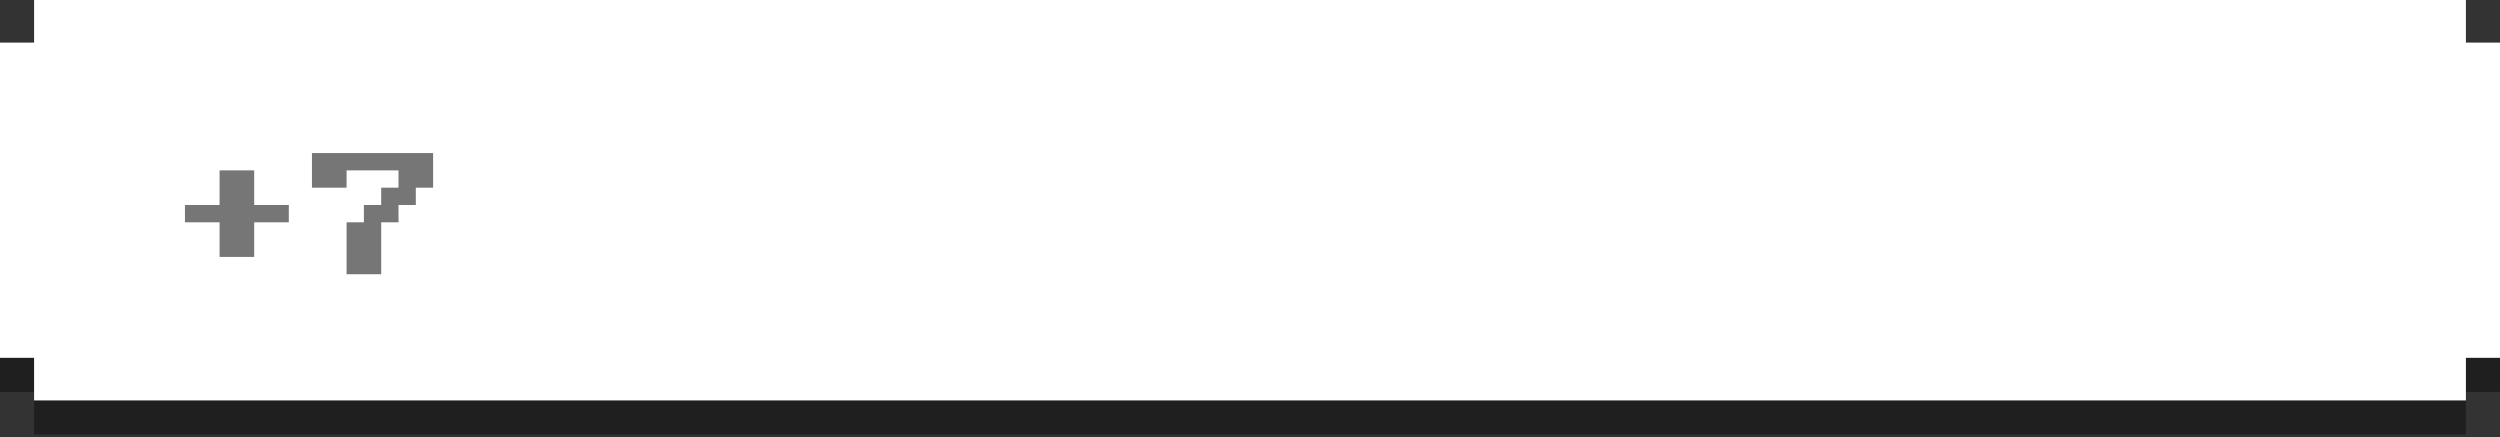 <svg width="343" height="60" viewBox="0 0 343 60" fill="none" xmlns="http://www.w3.org/2000/svg">
<rect x="0" y="0" width="343" height="60" fill="#333333" stroke="none"/>
<g clip-path="url(#clip0_334_10689)">
<path d="M341.833 49.091H340.657H339.49H338.322V50.258V51.426V52.593V53.768H339.49H340.657H341.833H343V52.593V51.426V50.258V49.091H341.833Z" fill="#1F1F1F"/>
<path d="M335.987 54.936H334.819H333.652H333.644H332.678H332.477H331.309H330.536H330.142H328.974H328.394H327.806H326.639H326.252H325.464H324.296H324.095H323.129H321.953H319.812H318.451H317.67H317.283H316.858H316.116H315.528H314.948H314.701H313.781H313.386H312.613H312.559H312.312H311.237H310.417H309.095H308.275H306.953H306.134H304.811H304H302.67H301.842H300.528H299.701H298.371H297.559H296.229H295.417H294.087H293.275H291.945H291.134H289.804H288.976H287.662H286.835H285.52H284.693H283.371H282.551H281.229H280.417H279.087H278.275H276.945H276.133H274.803H273.976H272.662H271.834H270.504H269.693H268.363H267.551H266.221H265.409H264.079H263.267H261.937H261.11H259.803H258.968H257.662H256.834H255.504H254.693H253.363H252.551H251.221H250.409H249.079H248.252H246.937H246.11H244.796H243.968H242.638H241.826H240.497H239.685H238.355H237.543H236.213H235.401H234.079H233.252H231.937H231.11H229.78H228.968H227.638H226.826H225.496H224.685H223.355H222.543H221.213H220.386H219.071H218.244H216.929H216.102H214.772H213.96H212.63H211.818H210.496H209.677H208.355H207.527H206.213H205.385H204.071H203.244H201.914H201.102H199.772H198.96H197.63H196.818H195.488H194.677H193.347H192.519H191.205H190.378H189.055H188.236H186.914H186.094H184.772H183.952H182.63H181.811H180.488H179.661H178.347H177.519H176.205H175.377H174.048H173.236H171.906H171.094H169.764H168.952H167.622H166.795H165.48H164.653H163.339H162.511H161.189H160.37H159.047H158.228H156.906H156.094H154.764H153.952H152.622H151.795H150.48H149.653H148.323H147.511H146.181H145.37H144.04H143.228H141.898H141.086H139.756H138.929H137.614H136.787H135.473H134.645H133.323H132.511H131.181H130.369H129.039H128.228H126.898H126.07H124.756H123.929H122.614H121.787H120.457H119.645H118.315H117.503H116.173H115.362H114.032H113.22H111.89H111.063H109.756H108.921H107.599H106.787H105.457H104.645H103.315H102.503H101.173H100.361H99.031H98.204H96.89H96.062H94.748H93.921H92.591H91.779H90.449H89.637H88.307H87.495H86.173H85.346H84.031H83.204H81.89H81.062H79.732H78.921H77.591H76.779H75.449H74.637H73.307H72.495H71.165H70.338H69.024H68.196H66.866H66.055H64.725H63.913H62.59H61.771H60.449H59.629H58.307H57.48H56.165H55.338H54.023H53.196H51.866H51.054H49.724H48.913H47.583H46.771H45.441H44.629H43.299H42.472H41.157H40.33H39.008H38.188H36.866H36.047H34.724H33.905H32.583H31.771H30.688H30.441H30.387H29.613H29.219H28.299H28.052H27.472H26.884H26.142H25.717H25.33H24.549H23.188H21.046H19.871H18.905H18.704H17.536H16.747H16.361H15.193H14.606H14.026H12.858H12.464H11.691H10.523H10.322H9.356H9.348H8.18H7.013H5.845H4.678V56.103V57.271V58.439V59.606H5.845H7.013H8.18H9.348H9.356H10.322H10.523H11.691H12.464H12.858H14.026H14.606H15.193H16.361H16.747H17.536H18.704H18.905H19.871H21.039H21.046H22.206H23.188H23.374H24.549H25.33H25.717H26.142H26.884H27.472H28.052H28.299H29.219H29.613H30.387H30.441H30.688H31.771H32.583H33.905H34.724H36.047H36.866H38.188H39.008H40.33H41.157H42.472H43.299H44.629H45.441H46.771H47.583H48.913H49.724H51.054H51.866H53.196H54.023H55.338H56.165H57.48H58.307H59.629H60.449H61.771H62.59H63.913H64.725H66.055H66.866H68.196H69.024H70.338H71.165H72.495H73.307H74.637H75.449H76.779H77.591H78.921H79.732H81.062H81.89H83.204H84.031H85.346H86.173H87.495H88.307H89.637H90.449H91.779H92.591H93.921H94.748H96.062H96.89H98.204H99.031H100.361H101.173H102.503H103.315H104.645H105.457H106.787H107.599H108.921H109.756H111.063H111.89H113.22H114.032H115.362H116.173H117.503H118.315H119.645H120.457H121.787H122.614H123.929H124.756H126.07H126.898H128.228H129.039H130.369H131.181H132.511H133.323H134.645H135.473H136.787H137.614H138.929H139.756H141.086H141.898H143.228H144.04H145.37H146.181H147.511H148.323H149.653H150.48H151.795H152.622H153.952H154.764H156.094H156.906H158.228H159.047H160.37H161.189H162.511H163.339H164.653H165.48H166.795H167.622H168.952H169.764H171.094H171.906H173.236H174.048H175.377H176.205H177.519H178.347H179.661H180.488H181.811H182.63H183.952H184.772H186.094H186.914H188.236H189.055H190.378H191.205H192.519H193.347H194.677H195.488H196.818H197.63H198.96H199.772H201.102H201.914H203.244H204.071H205.385H206.213H207.527H208.355H209.677H210.496H211.818H212.63H213.96H214.772H216.102H216.929H218.244H219.071H220.386H221.213H222.543H223.355H224.685H225.496H226.826H227.638H228.968H229.78H231.11H231.937H233.252H234.079H235.401H236.213H237.543H238.355H239.685H240.497H241.826H242.638H243.968H244.796H246.11H246.937H248.252H249.079H250.409H251.221H252.551H253.363H254.693H255.504H256.834H257.662H258.968H259.803H261.11H261.937H263.267H264.079H265.409H266.221H267.551H268.363H269.693H270.504H271.834H272.662H273.976H274.803H276.133H276.945H278.275H279.087H280.417H281.229H282.551H283.371H284.693H285.52H286.835H287.662H288.976H289.804H291.134H291.945H293.275H294.087H295.417H296.229H297.559H298.371H299.701H300.528H301.842H302.67H304H304.811H306.134H306.953H308.275H309.095H310.417H311.237H312.312H312.559H312.613H313.386H313.781H314.701H314.948H315.528H316.116H316.858H317.283H317.67H318.451H319.626H319.812H320.794H321.953H321.961H323.129H324.095H324.296H325.464H326.252H326.639H327.806H328.394H328.974H330.142H330.536H331.309H332.477H332.678H333.644H333.652H334.819H335.987H337.154H338.322V58.439V57.271V56.103V54.936H337.154H335.987Z" fill="#1F1F1F"/>
<path d="M4.678 52.593V51.426V50.258V49.091H3.51H2.343H1.168H0V50.258V51.426V52.593V53.768H1.168H2.343H3.51H4.678V52.593Z" fill="#1F1F1F"/>
<path d="M341.832 5.845H340.657H339.49H338.322V4.678V3.51V2.343V1.175V0H337.155H335.987H334.82H333.652H333.644H332.678H332.477H331.309H330.536H330.142H328.974H328.394H327.807H326.639H326.252H325.464H324.296H324.095H323.129H321.961H321.953H320.794H319.812H319.626H318.451H317.67H317.283H316.858H316.116H315.528H314.948H314.701H313.781H313.386H312.613H312.559H312.312H311.237H310.417H309.095H308.276H306.953H306.134H304.812H304H302.67H301.842H300.528H299.701H298.371H297.559H296.229H295.417H294.087H293.275H291.945H291.134H289.804H288.976H287.662H286.835H285.52H284.693H283.371H282.551H281.229H280.417H279.087H278.275H276.945H276.134H274.804H273.976H272.662H271.835H270.505H269.693H268.363H267.551H266.221H265.409H264.079H263.267H261.938H261.11H259.803H258.968H257.662H256.834H255.505H254.693H253.363H252.551H251.221H250.409H249.079H248.252H246.937H246.11H244.796H243.968H242.638H241.827H240.497H239.685H238.355H237.543H236.213H235.401H234.079H233.252H231.937H231.11H229.78H228.968H227.638H226.826H225.497H224.685H223.355H222.543H221.213H220.386H219.071H218.244H216.929H216.102H214.772H213.96H212.63H211.819H210.496H209.677H208.355H207.527H206.213H205.386H204.071H203.244H201.914H201.102H199.772H198.96H197.63H196.818H195.489H194.677H193.347H192.52H191.205H190.378H189.056H188.236H186.914H186.094H184.772H183.952H182.63H181.811H180.488H179.661H178.347H177.519H176.205H175.378H174.048H173.236H171.906H171.094H169.764H168.952H167.622H166.795H165.481H164.653H163.339H162.512H161.189H160.37H159.048H158.228H156.906H156.094H154.764H153.952H152.622H151.795H150.481H149.653H148.323H147.511H146.182H145.37H144.04H143.228H141.898H141.086H139.756H138.929H137.614H136.787H135.473H134.645H133.323H132.511H131.181H130.37H129.04H128.228H126.898H126.071H124.756H123.929H122.614H121.787H120.457H119.645H118.315H117.503H116.174H115.362H114.032H113.22H111.89H111.063H109.756H108.921H107.599H106.787H105.457H104.645H103.315H102.503H101.173H100.362H99.032H98.204H96.89H96.063H94.748H93.921H92.591H91.779H90.449H89.637H88.307H87.496H86.173H85.346H84.032H83.204H81.89H81.062H79.733H78.921H77.591H76.779H75.449H74.637H73.307H72.495H71.165H70.338H69.024H68.196H66.867H66.055H64.725H63.913H62.591H61.771H60.449H59.629H58.307H57.48H56.165H55.338H54.024H53.196H51.866H51.054H49.725H48.913H47.583H46.771H45.441H44.629H43.299H42.472H41.157H40.33H39.008H38.188H36.866H36.047H34.724H33.905H32.583H31.771H30.688H30.441H30.387H29.614H29.219H28.299H28.052H27.472H26.884H26.142H25.717H25.33H24.549H23.374H23.188H22.206H21.047H21.039H19.871H18.905H18.704H17.536H16.747H16.361H15.193H14.606H14.026H12.858H12.464H11.691H10.523H10.322H9.356H9.348H8.18H7.013H5.845H4.678V1.175V2.343V3.51V4.678V5.845H3.51H2.343H1.168H0V7.013V8.18V9.356V10.523V10.995V11.691V12.858V14.026V15.193V16.369V17.536V18.704V19.871V21.039V22.206V23.382V24.549V25.717V26.884V28.052V29.219V30.387V31.562V32.73V33.897V35.065V36.232V37.4V38.575V39.743V40.91V42.078V42.155V43.245V44.413V45.588V46.755V47.923V49.091H1.168H2.343H3.51H4.678V50.258V51.426V52.593V53.769V54.936H5.845H7.013H8.18H9.348H9.356H10.322H10.523H11.691H12.464H12.858H14.026H14.606H15.193H16.361H16.747H17.536H18.704H18.905H19.871H21.047H23.188H24.549H25.33H25.717H26.142H26.884H27.472H28.052H28.299H29.219H29.614H30.387H30.441H30.688H31.771H32.583H33.905H34.724H36.047H36.866H38.188H39.008H40.33H41.157H42.472H43.299H44.629H45.441H46.771H47.583H48.913H49.725H51.054H51.866H53.196H54.024H55.338H56.165H57.48H58.307H59.629H60.449H61.771H62.591H63.913H64.725H66.055H66.867H68.196H69.024H70.338H71.165H72.495H73.307H74.637H75.449H76.779H77.591H78.921H79.733H81.062H81.89H83.204H84.032H85.346H86.173H87.496H88.307H89.637H90.449H91.779H92.591H93.921H94.748H96.063H96.89H98.204H99.032H100.362H101.173H102.503H103.315H104.645H105.457H106.787H107.599H108.921H109.756H111.063H111.89H113.22H114.032H115.362H116.174H117.503H118.315H119.645H120.457H121.787H122.614H123.929H124.756H126.071H126.898H128.228H129.04H130.37H131.181H132.511H133.323H134.645H135.473H136.787H137.614H138.929H139.756H141.086H141.898H143.228H144.04H145.37H146.182H147.511H148.323H149.653H150.481H151.795H152.622H153.952H154.764H156.094H156.906H158.228H159.048H160.37H161.189H162.512H163.339H164.653H165.481H166.795H167.622H168.952H169.764H171.094H171.906H173.236H174.048H175.378H176.205H177.519H178.347H179.661H180.488H181.811H182.63H183.952H184.772H186.094H186.914H188.236H189.056H190.378H191.205H192.52H193.347H194.677H195.489H196.818H197.63H198.96H199.772H201.102H201.914H203.244H204.071H205.386H206.213H207.527H208.355H209.677H210.496H211.819H212.63H213.96H214.772H216.102H216.929H218.244H219.071H220.386H221.213H222.543H223.355H224.685H225.497H226.826H227.638H228.968H229.78H231.11H231.937H233.252H234.079H235.401H236.213H237.543H238.355H239.685H240.497H241.827H242.638H243.968H244.796H246.11H246.937H248.252H249.079H250.409H251.221H252.551H253.363H254.693H255.505H256.834H257.662H258.968H259.803H261.11H261.938H263.267H264.079H265.409H266.221H267.551H268.363H269.693H270.505H271.835H272.662H273.976H274.804H276.134H276.945H278.275H279.087H280.417H281.229H282.551H283.371H284.693H285.52H286.835H287.662H288.976H289.804H291.134H291.945H293.275H294.087H295.417H296.229H297.559H298.371H299.701H300.528H301.842H302.67H304H304.812H306.134H306.953H308.276H309.095H310.417H311.237H312.312H312.559H312.613H313.386H313.781H314.701H314.948H315.528H316.116H316.858H317.283H317.67H318.451H319.812H321.953H323.129H324.095H324.296H325.464H326.252H326.639H327.807H328.394H328.974H330.142H330.536H331.309H332.477H332.678H333.644H333.652H334.82H335.987H337.155H338.322V53.769V52.593V51.426V50.258V49.091H339.49H340.657H341.832H343V47.923V46.755V45.588V44.413V43.245V42.155V42.078V40.91V39.743V38.575V37.4V36.232V35.065V33.897V32.73V31.562V30.387V29.219V28.052V26.884V25.717V24.549V23.382V22.206V21.039V19.871V18.704V17.536V16.369V15.193V14.026V12.858V11.691V10.995V10.523V9.356V8.18V7.013V5.845H341.832Z" fill="white"/>
<path d="M30.125 35.25V30.5H25.375V28.125H30.125V23.375H34.875V28.125H39.625V30.5H34.875V35.25H30.125ZM47.55 37.625V30.5H49.925V28.125H52.3V25.75H54.675V23.375H47.55V25.75H42.8V21H59.425V25.75H57.05V28.125H54.675V30.5H52.3V37.625H47.55Z" fill="#767676"/>
<path d="M84.775 37.625V35.25H91.9V32.875H94.275V30.5H84.775V28.125H82.4V23.375H84.775V21H96.65V23.375H99.025V32.875H96.65V35.25H94.275V37.625H84.775ZM87.15 28.125H94.275V23.375H87.15V28.125ZM106.95 37.625V30.5H109.325V28.125H111.7V25.75H114.075V23.375H106.95V25.75H102.2V21H118.825V25.75H116.45V28.125H114.075V30.5H111.7V37.625H106.95ZM126.75 37.625V30.5H129.125V28.125H131.5V25.75H133.875V23.375H126.75V25.75H122V21H138.625V25.75H136.25V28.125H133.875V30.5H131.5V37.625H126.75ZM163.975 37.625V35.25H171.1V32.875H173.475V30.5H163.975V28.125H161.6V23.375H163.975V21H175.85V23.375H178.225V32.875H175.85V35.25H173.475V37.625H163.975ZM166.35 28.125H173.475V23.375H166.35V28.125ZM183.775 37.625V35.25H190.9V32.875H193.275V30.5H183.775V28.125H181.4V23.375H183.775V21H195.65V23.375H198.025V32.875H195.65V35.25H193.275V37.625H183.775ZM186.15 28.125H193.275V23.375H186.15V28.125ZM203.575 37.625V35.25H210.7V32.875H213.075V30.5H203.575V28.125H201.2V23.375H203.575V21H215.45V23.375H217.825V32.875H215.45V35.25H213.075V37.625H203.575ZM205.95 28.125H213.075V23.375H205.95V28.125ZM243.175 37.625V35.25H250.3V32.875H252.675V30.5H243.175V28.125H240.8V23.375H243.175V21H255.05V23.375H257.425V32.875H255.05V35.25H252.675V37.625H243.175ZM245.55 28.125H252.675V23.375H245.55V28.125ZM262.975 37.625V35.25H270.1V32.875H272.475V30.5H262.975V28.125H260.6V23.375H262.975V21H274.85V23.375H277.225V32.875H274.85V35.25H272.475V37.625H262.975ZM265.35 28.125H272.475V23.375H265.35V28.125ZM282.775 37.625V35.25H289.9V32.875H292.275V30.5H282.775V28.125H280.4V23.375H282.775V21H294.65V23.375H297.025V32.875H294.65V35.25H292.275V37.625H282.775ZM285.15 28.125H292.275V23.375H285.15V28.125ZM302.575 37.625V35.25H309.7V32.875H312.075V30.5H302.575V28.125H300.2V23.375H302.575V21H314.45V23.375H316.825V32.875H314.45V35.25H312.075V37.625H302.575ZM304.95 28.125H312.075V23.375H304.95V28.125Z" fill="white"/>
</g>
<defs>
<clipPath id="clip0_334_10689">
<rect width="343" height="59.606" fill="white"/>
</clipPath>
</defs>
</svg>
